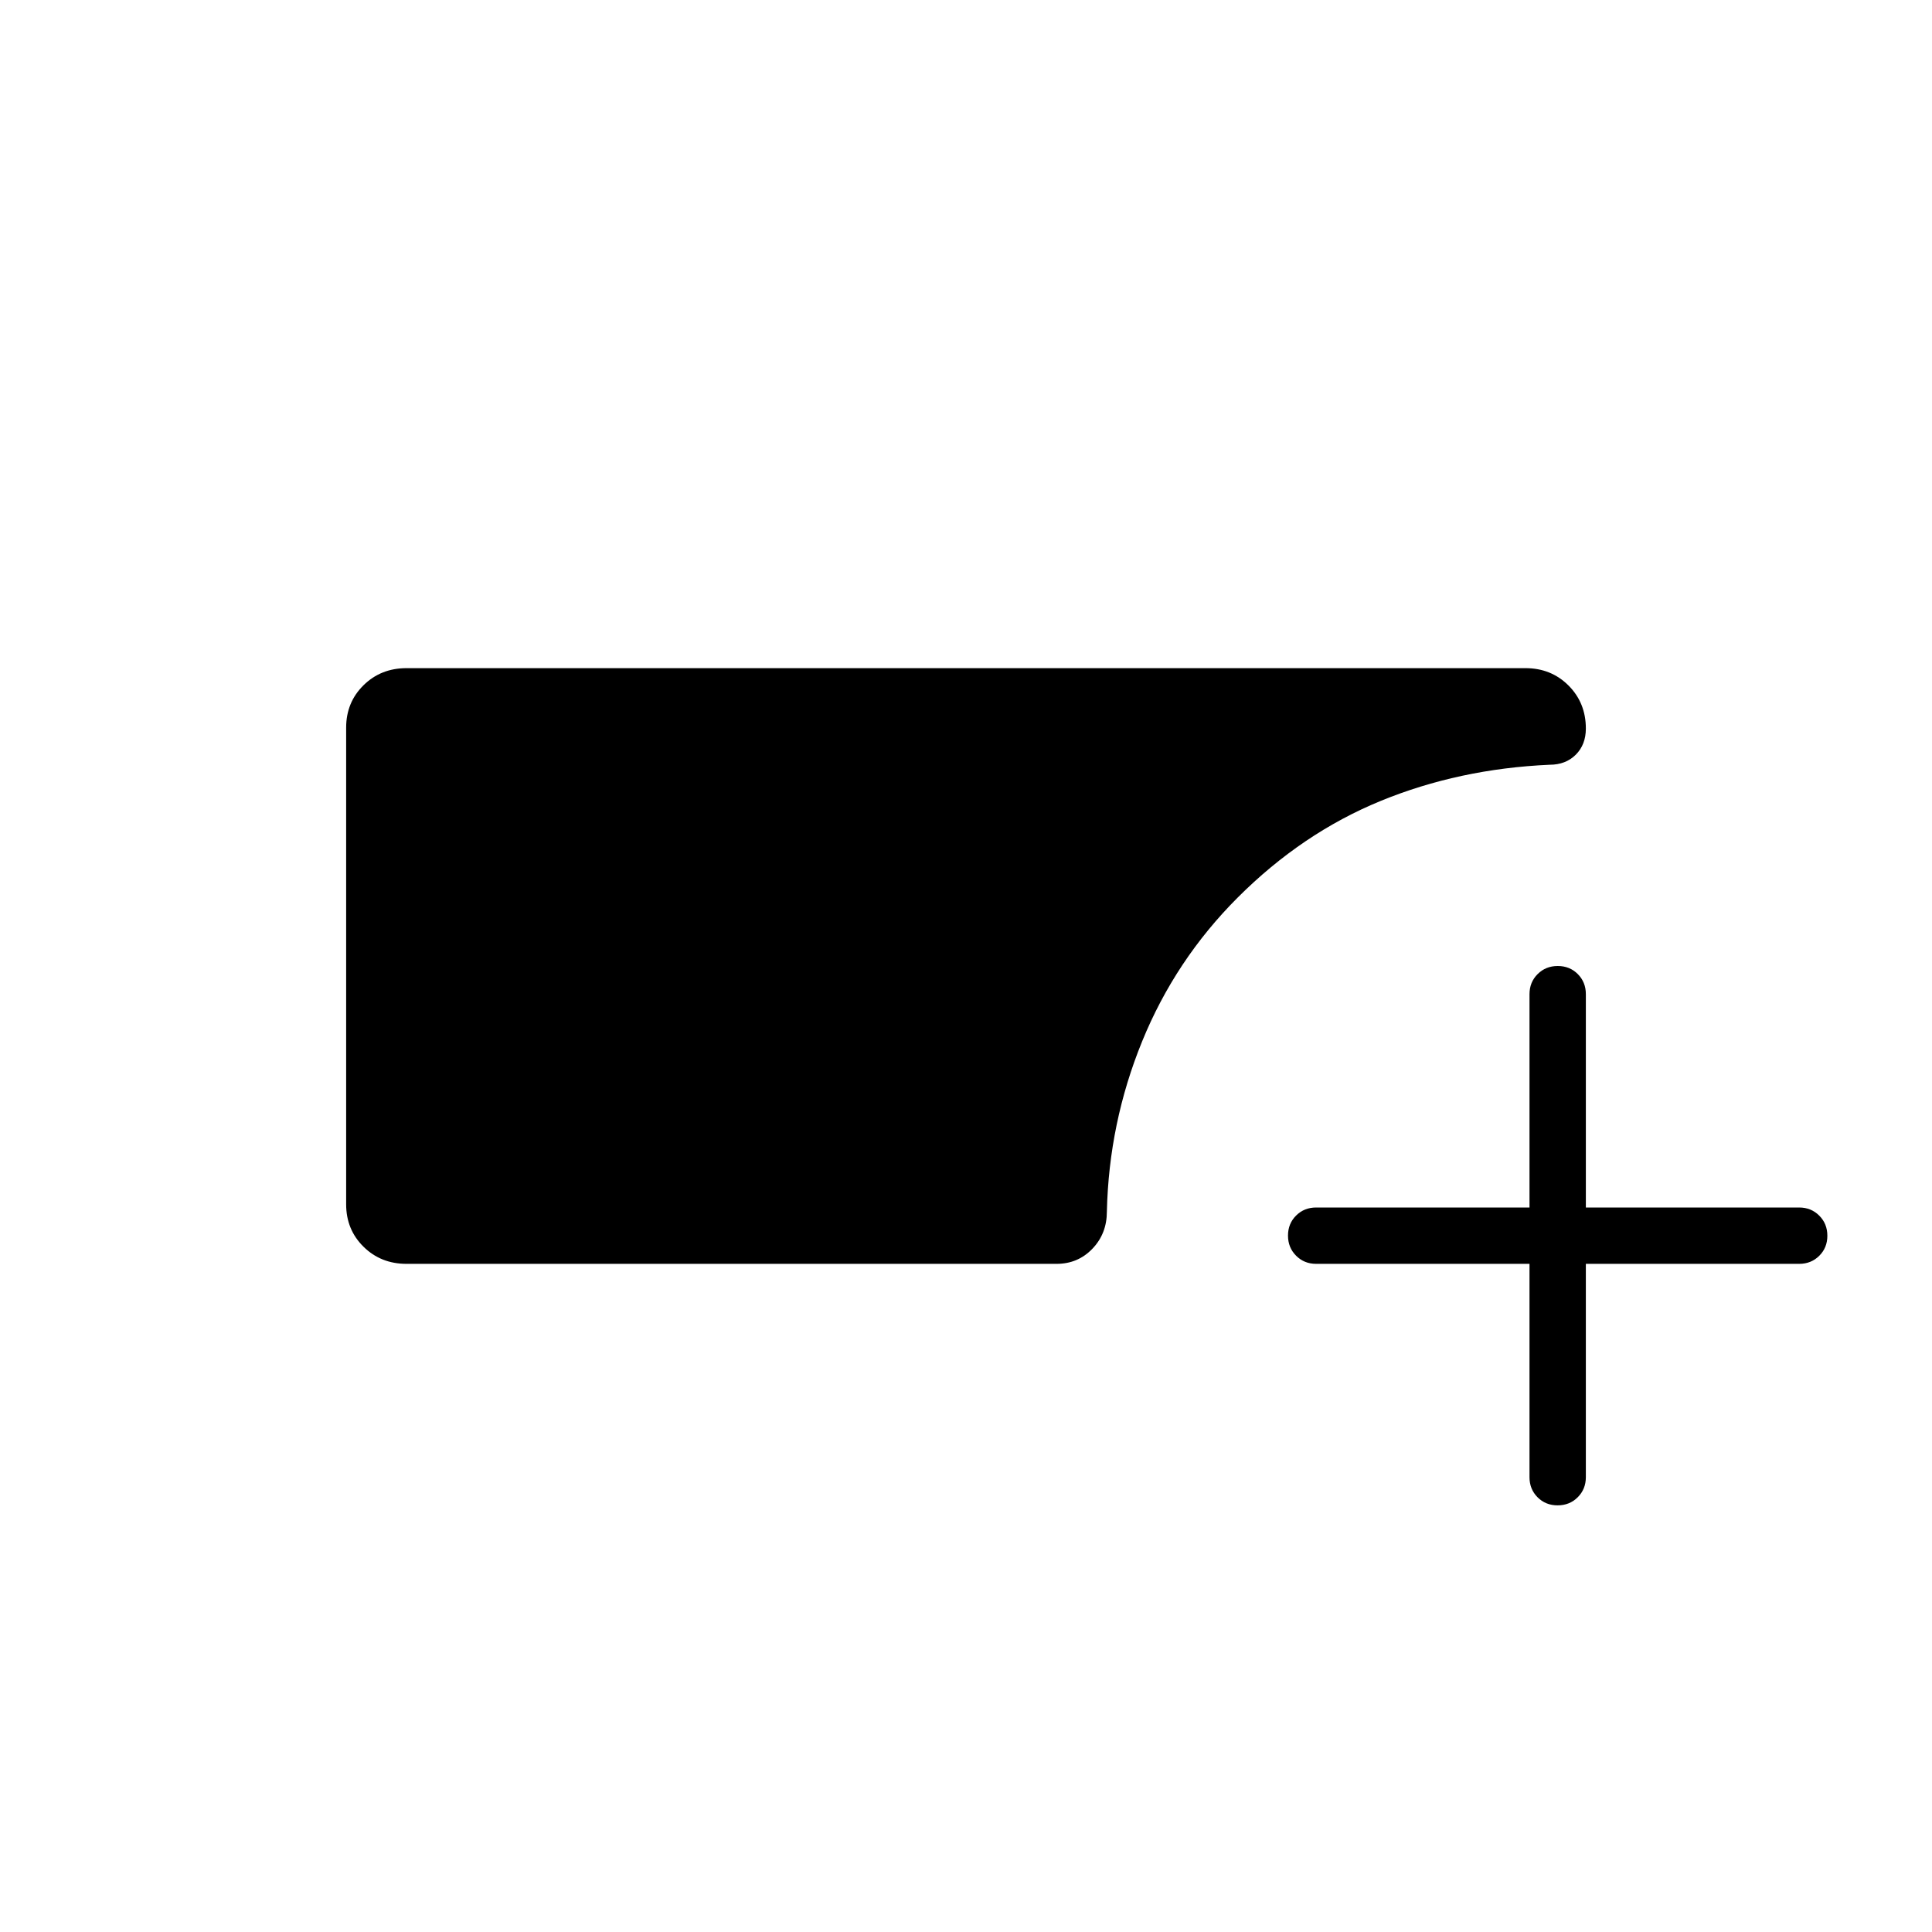 <svg xmlns="http://www.w3.org/2000/svg" height="24" viewBox="0 -960 960 960" width="24"><path d="M202-332q-12.75 0-21.37-8.51-8.63-8.51-8.63-21.09v-236.82q0-12.58 8.63-21.08 8.62-8.5 21.37-8.5h556q12.75 0 21.38 8.62Q788-610.75 788-598q0 8-5 13t-13 5q-45 2-84 18t-71 48q-31 31-47.5 71.5T550-358q0 11-7.2 18.5-7.19 7.5-17.8 7.5H202Zm558 0H654q-5.95 0-9.97-4.04-4.03-4.03-4.03-10 0-5.96 4.03-9.96 4.02-4 9.97-4h106v-106q0-5.95 4.04-9.98 4.03-4.02 10-4.02 5.96 0 9.96 4.02 4 4.03 4 9.98v106h106q5.95 0 9.97 4.04 4.03 4.03 4.03 10 0 5.96-4.03 9.96-4.02 4-9.97 4H788v106q0 5.95-4.04 9.98-4.03 4.02-10 4.02-5.96 0-9.96-4.02-4-4.03-4-9.98v-106Z"/></svg>